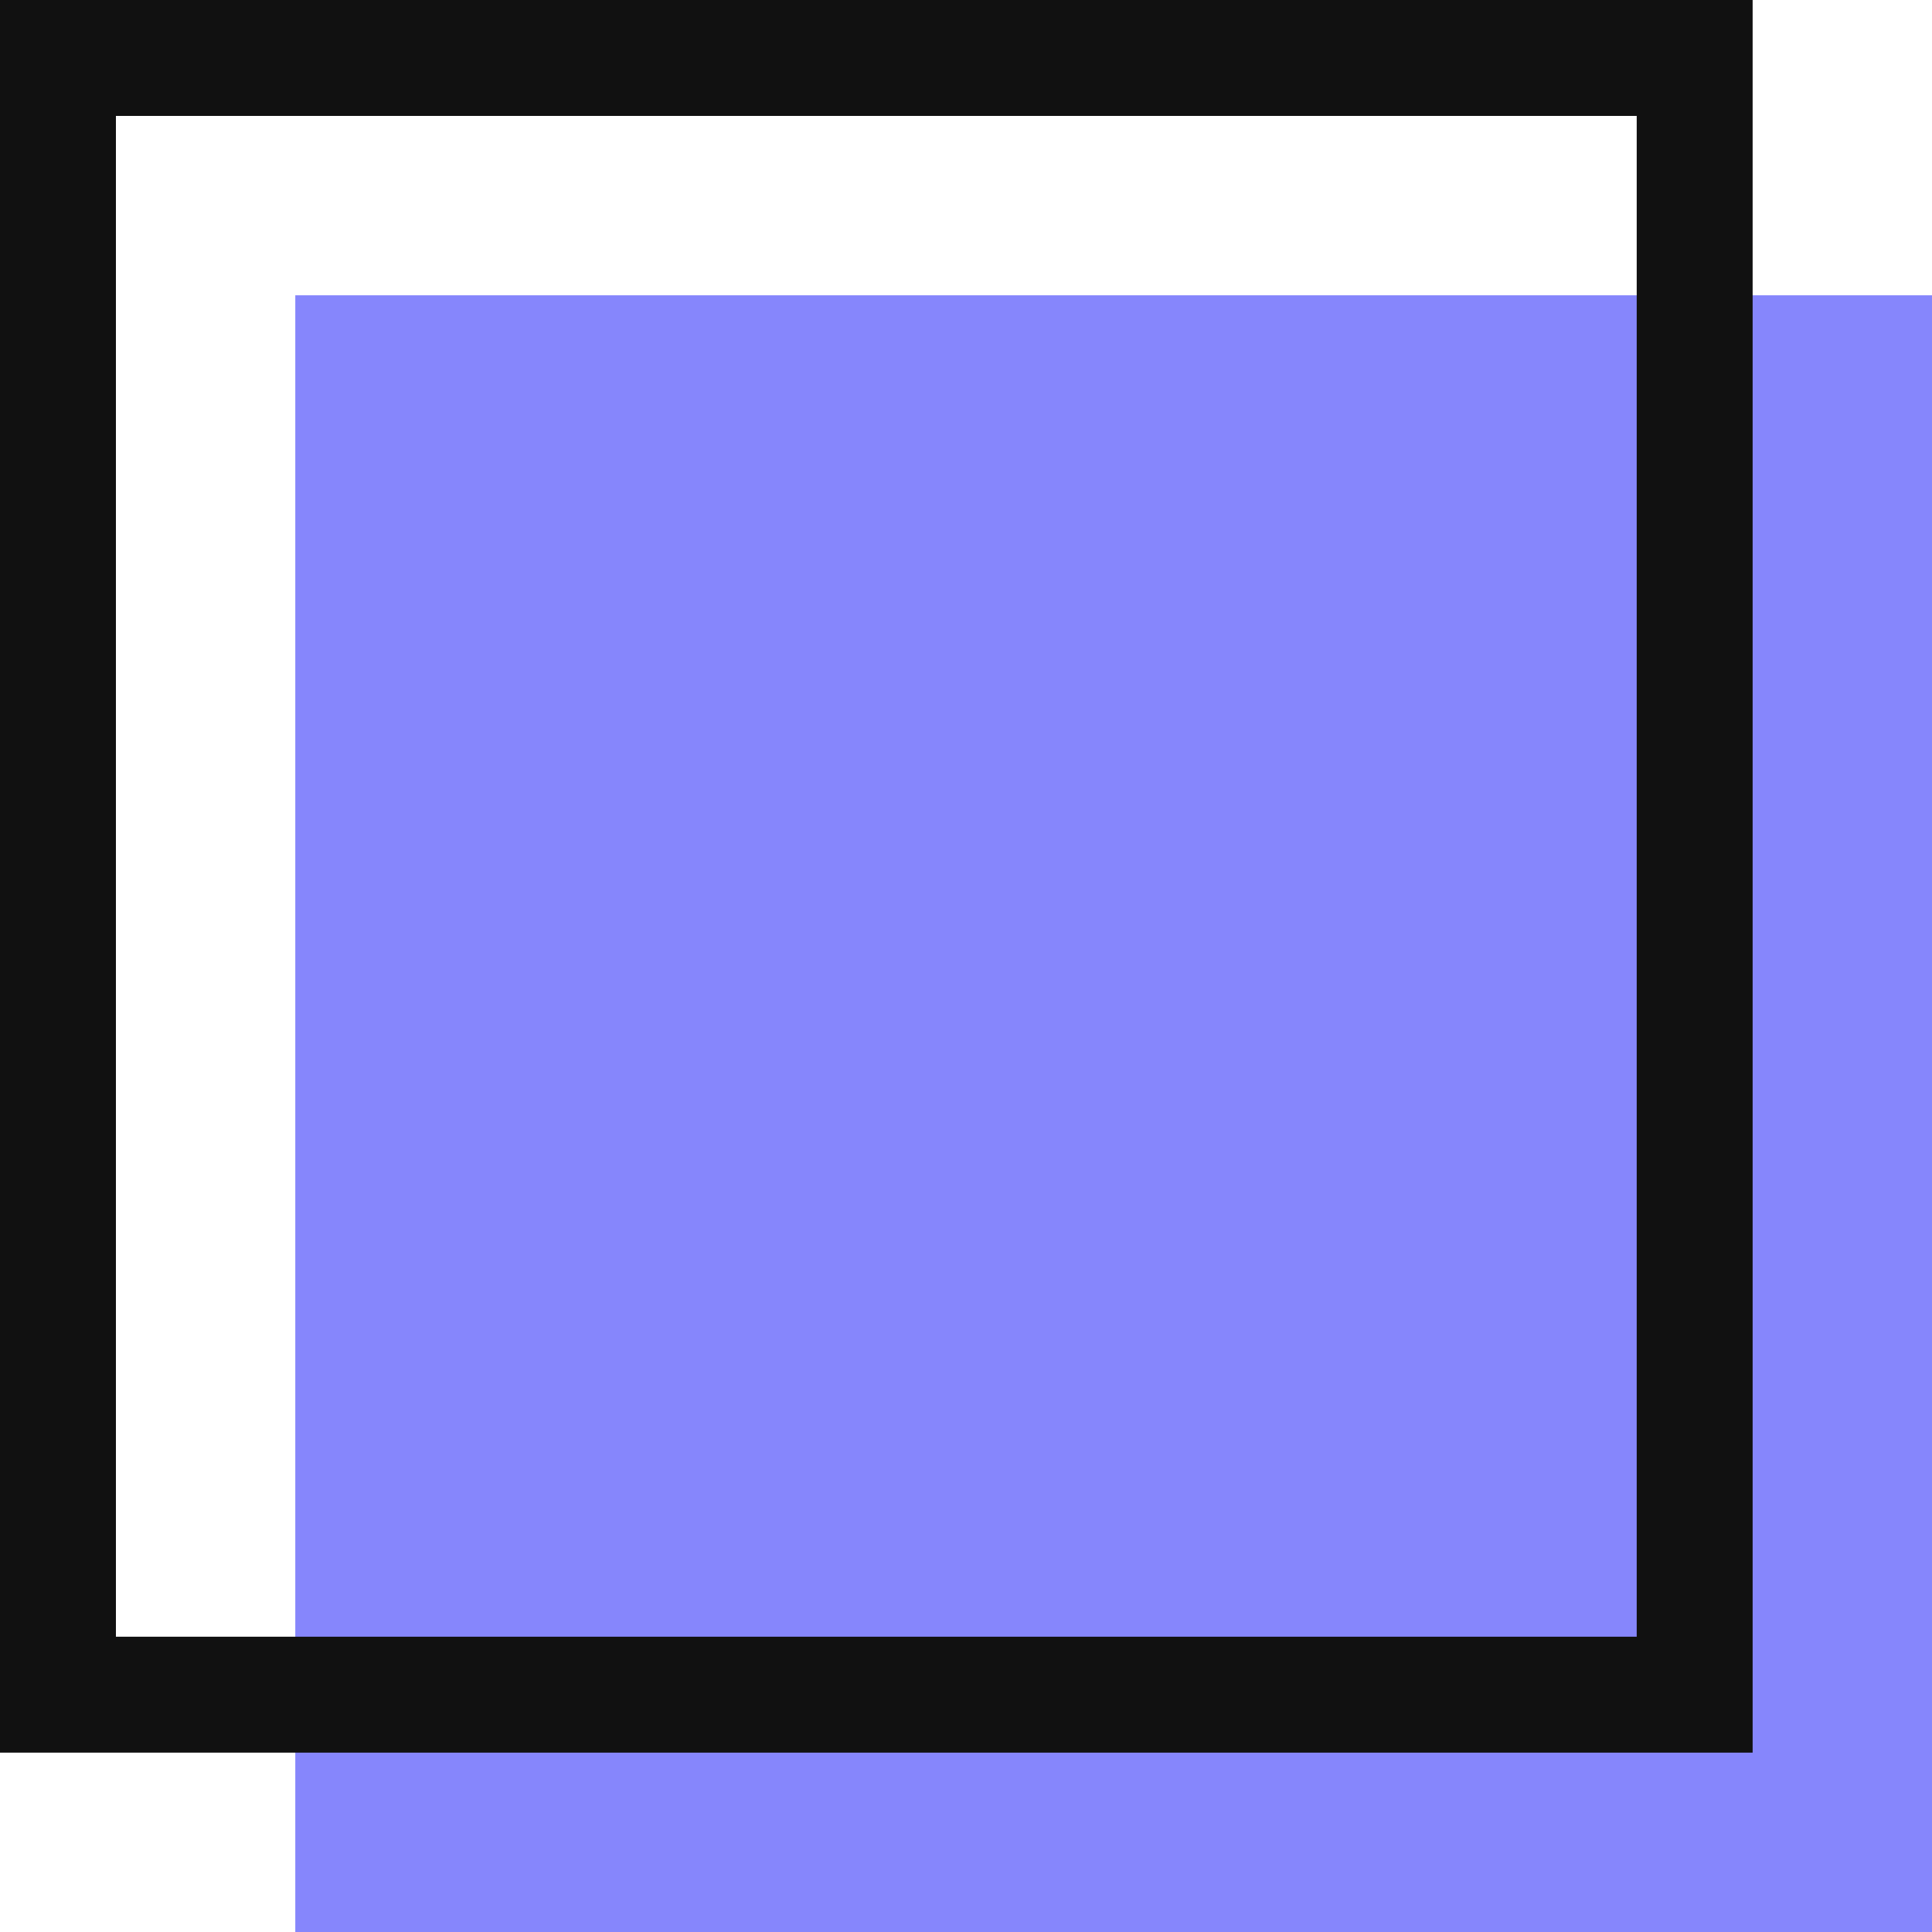 <svg id="Layer_1" data-name="Layer 1" xmlns="http://www.w3.org/2000/svg" viewBox="0 0 100 100"><rect x="15.284" y="15.284" width="84.716" height="84.716" fill="#8686fc"/><rect x="3" y="3" width="84.716" height="84.716" fill="none" stroke="#111" stroke-miterlimit="10" stroke-width="6"/></svg>